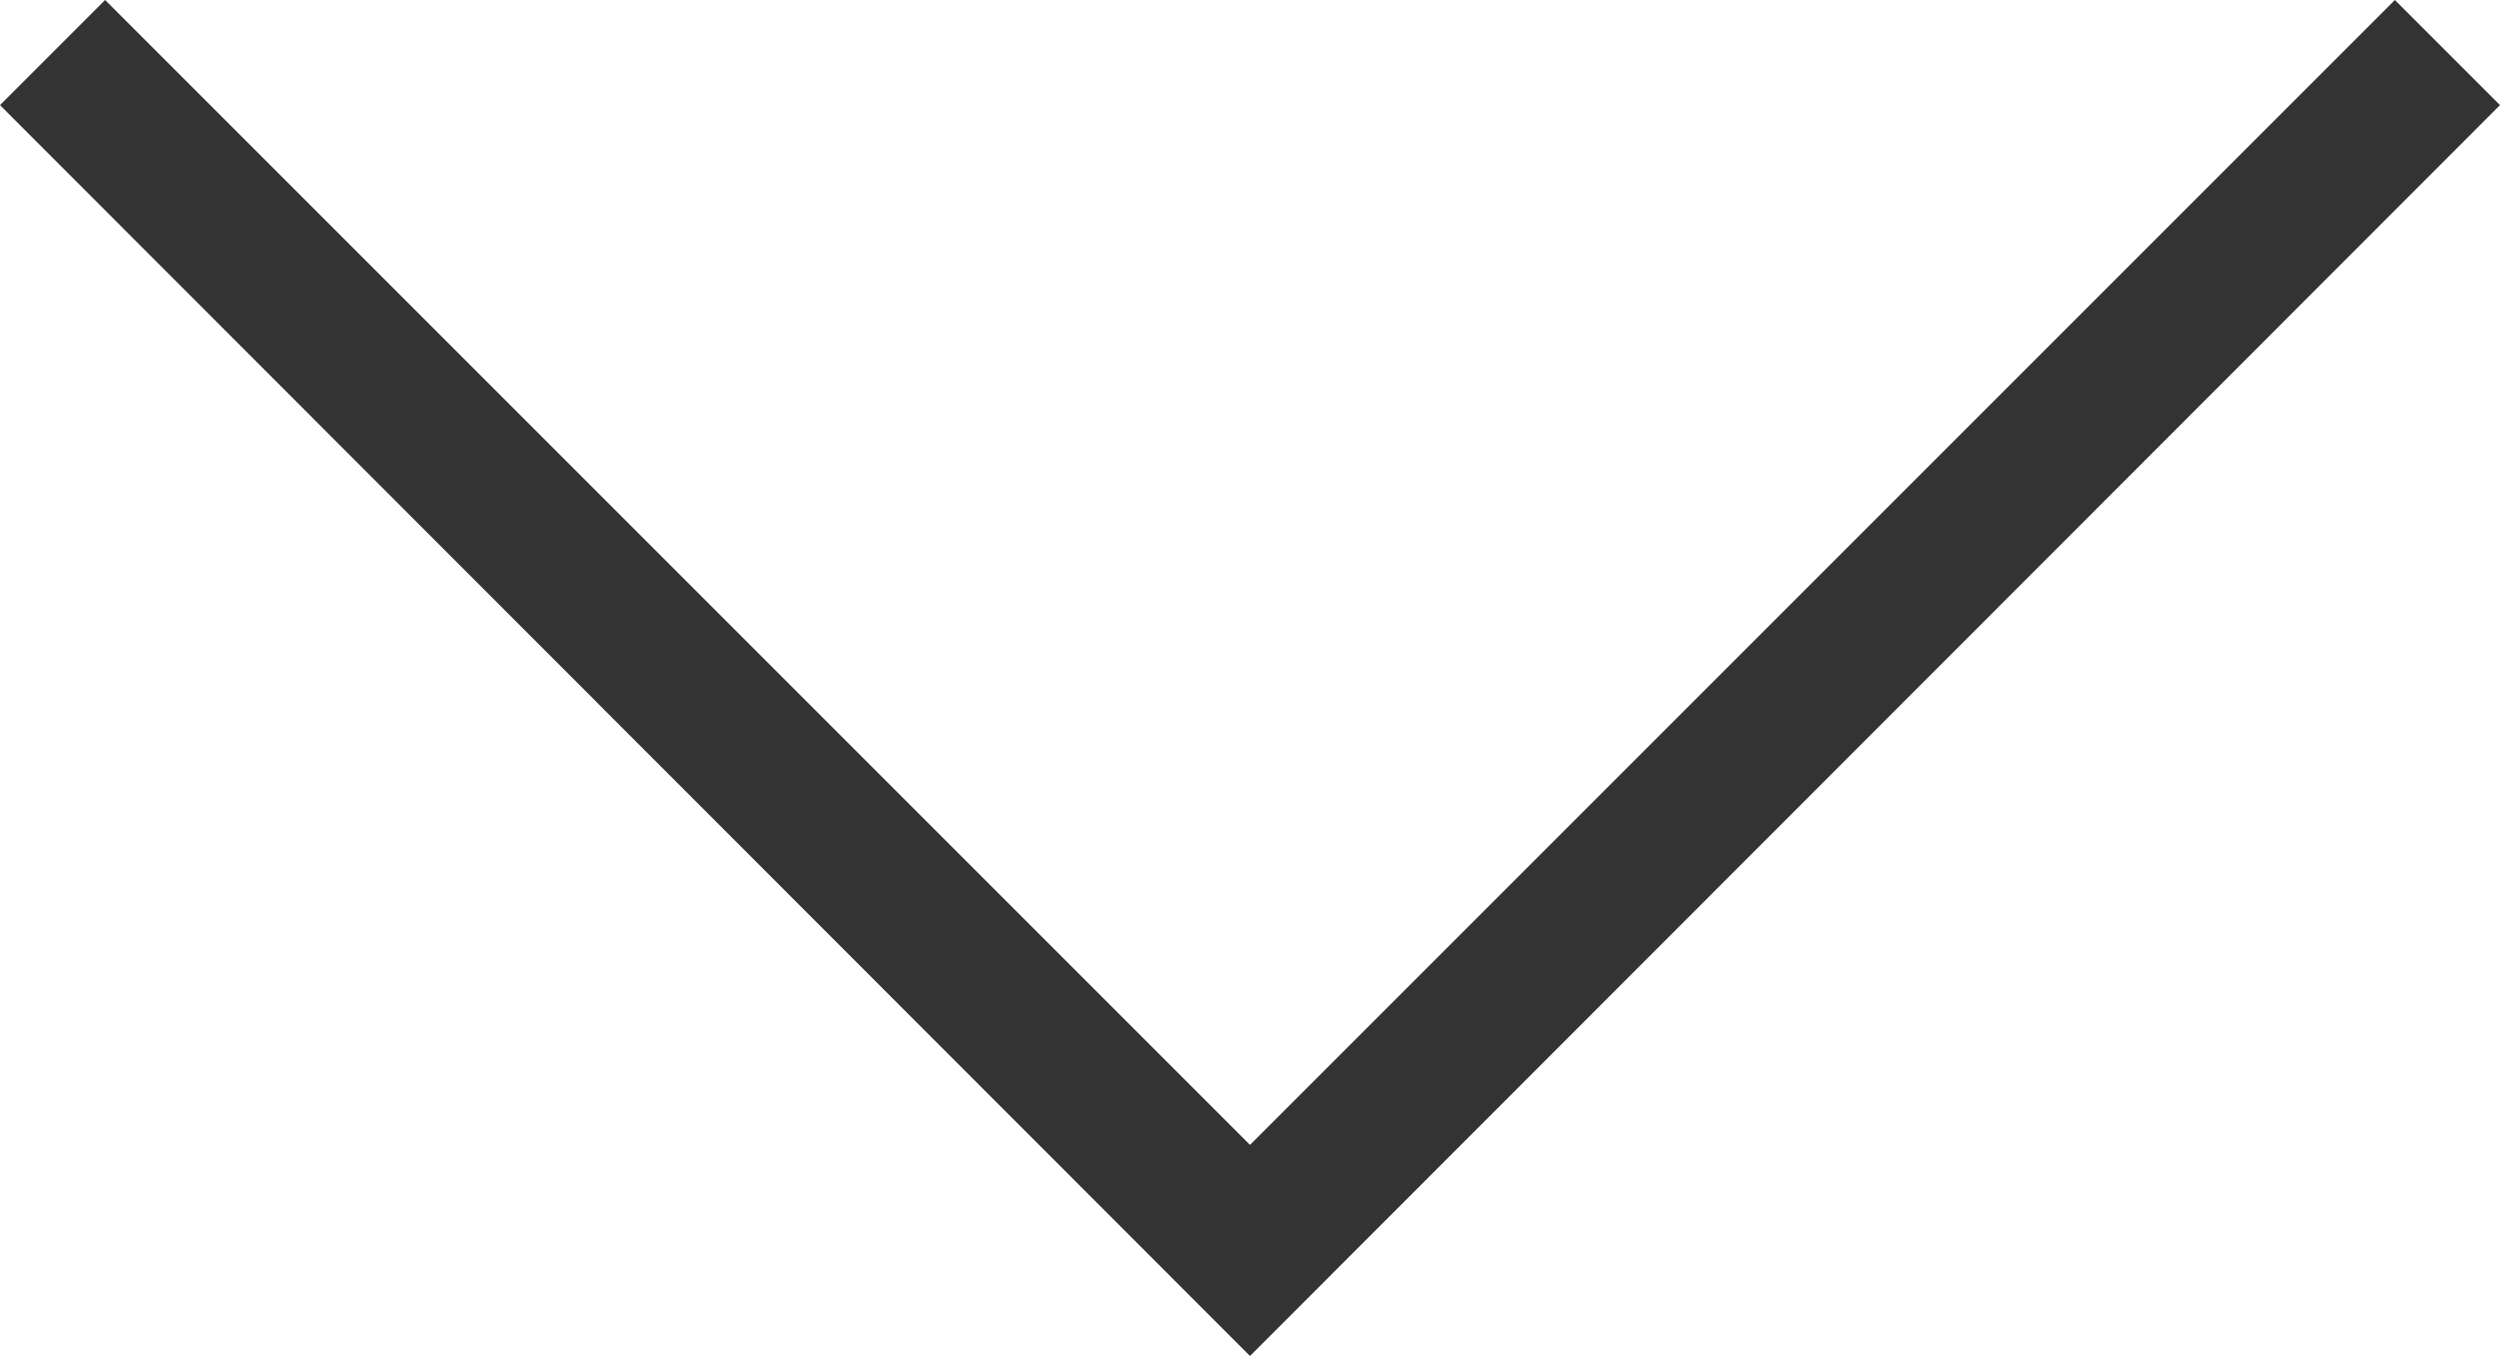 <svg xmlns="http://www.w3.org/2000/svg" viewBox="0 0 28.54 15.48"><defs><style>.cls-1{fill:#333;}</style></defs><title>자산 117</title><g id="레이어_2" data-name="레이어 2"><g id="레이어_1-2" data-name="레이어 1"><polygon class="cls-1" points="14.27 15.48 0 1.2 1.2 0 14.27 13.07 27.34 0 28.54 1.2 14.27 15.48"/></g></g></svg>